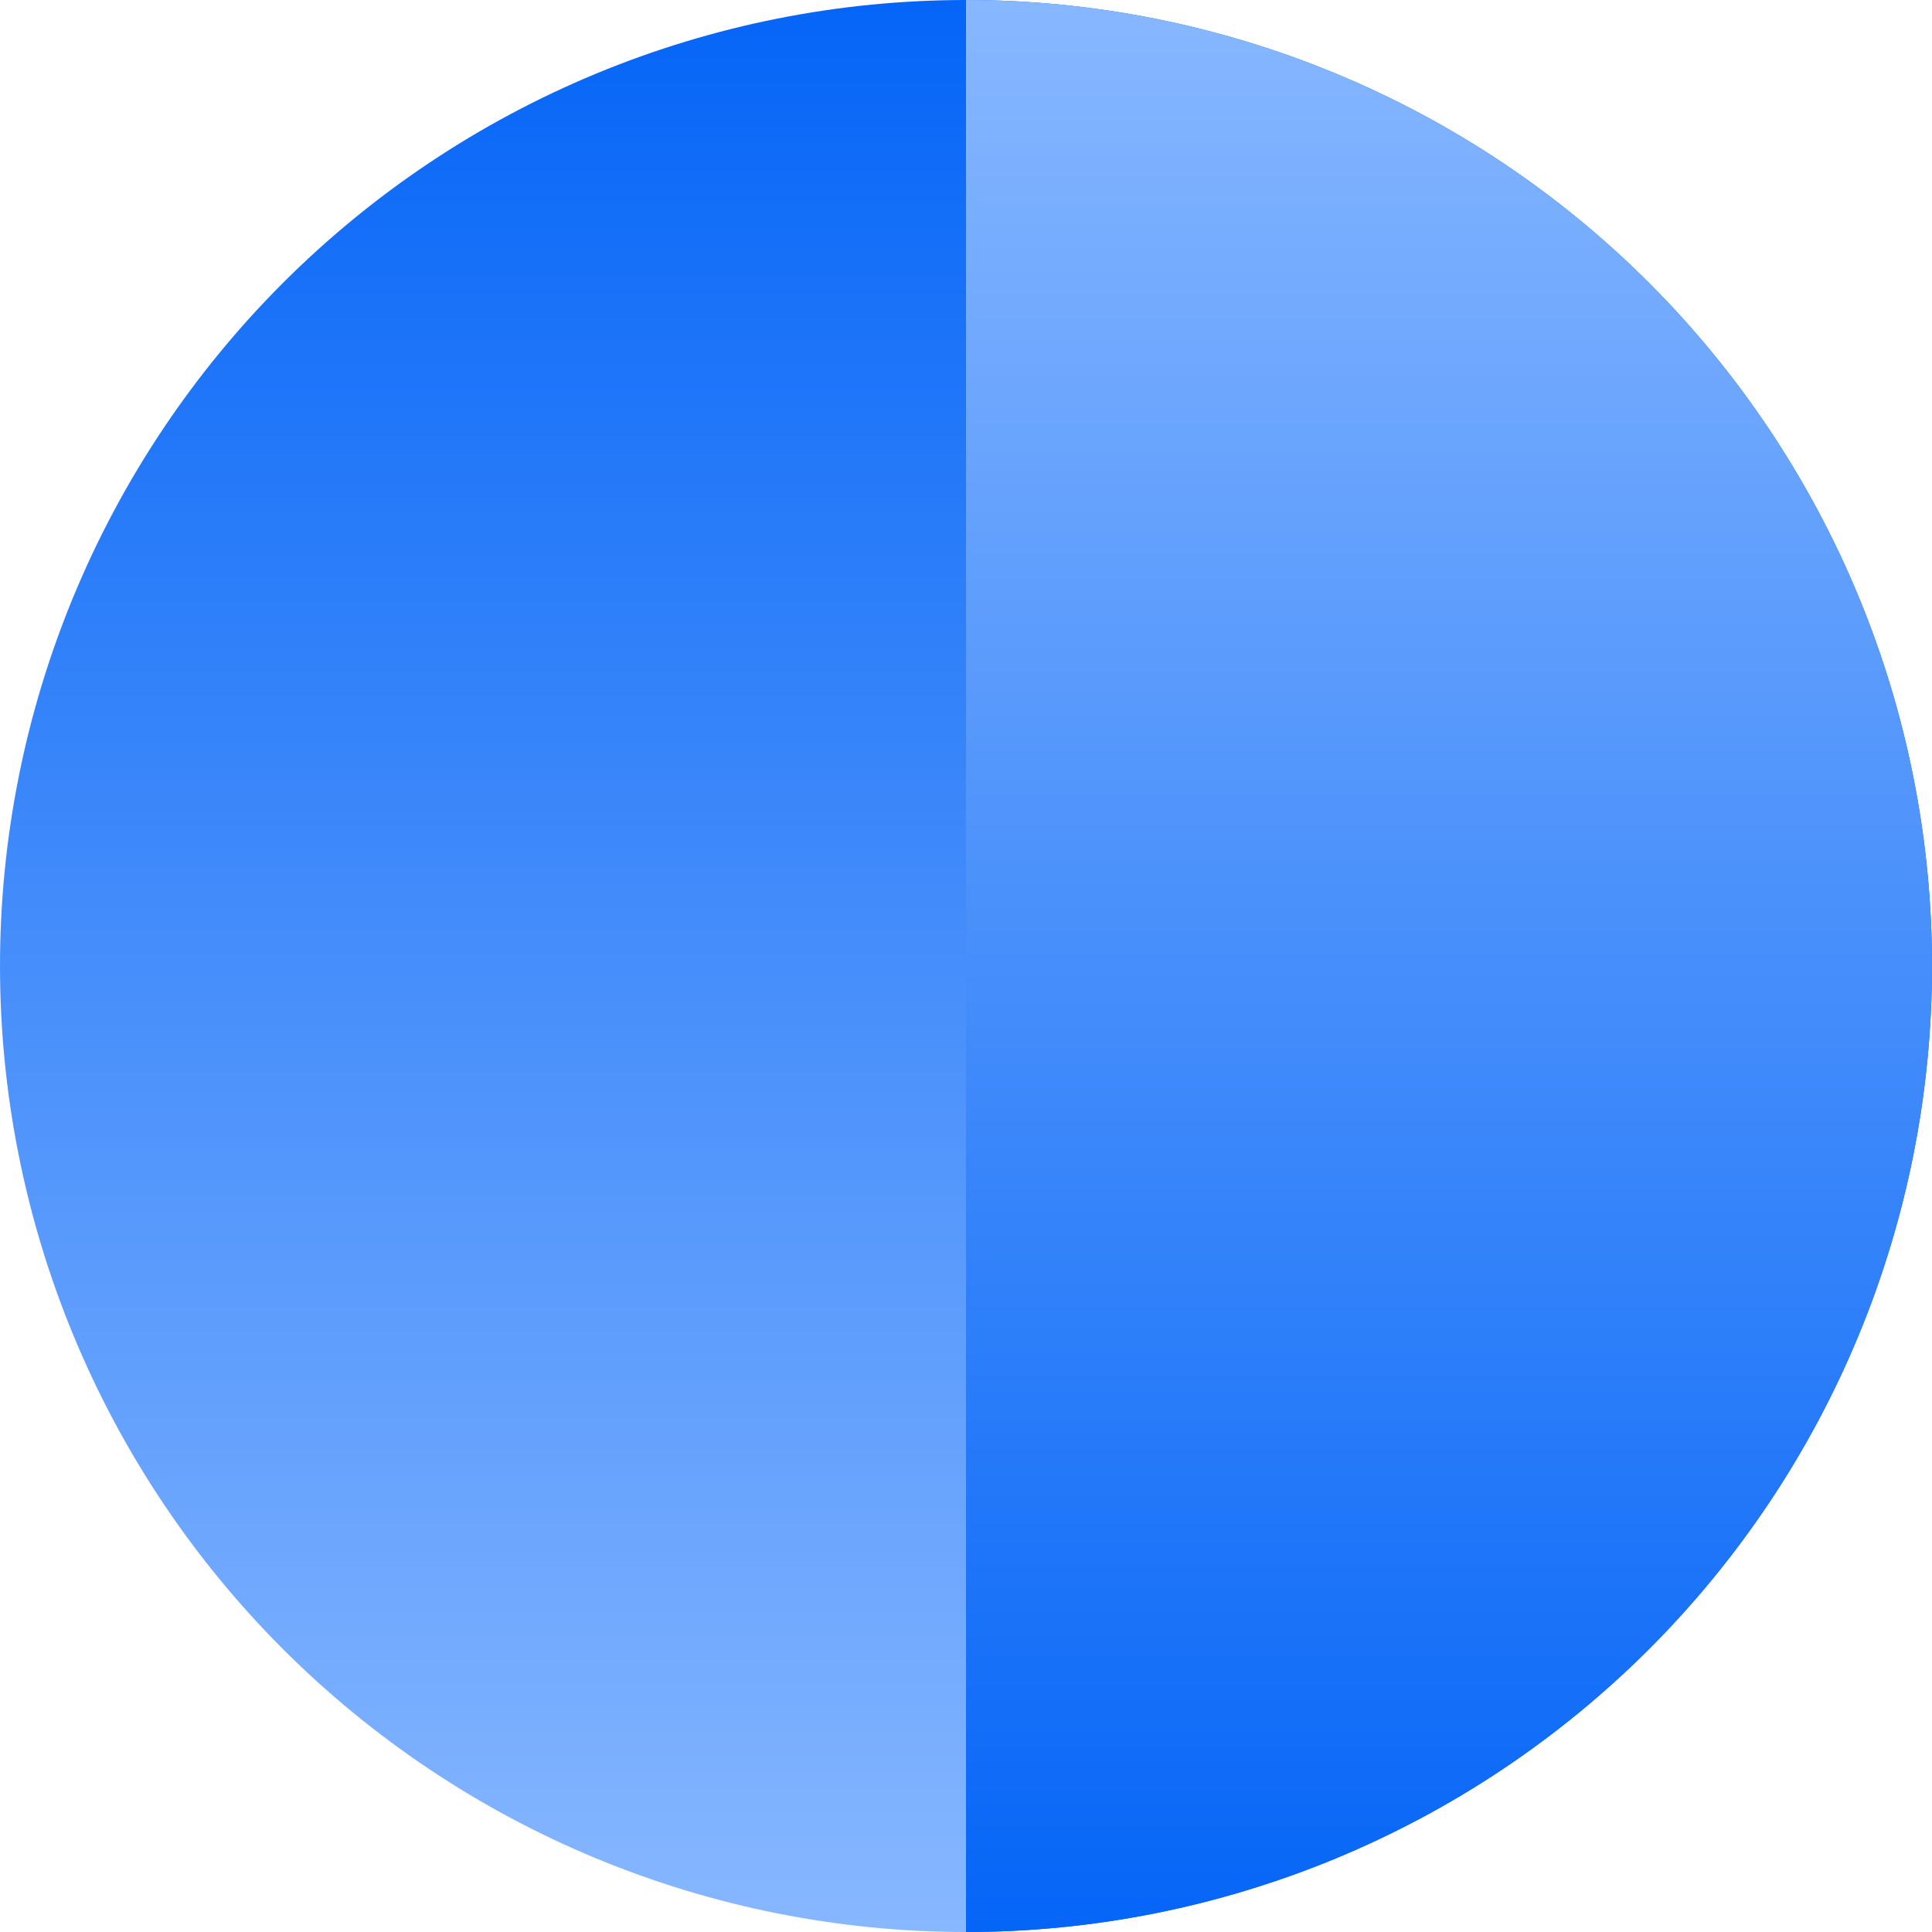 <svg width="220" height="220" viewBox="0 0 220 220" fill="none" xmlns="http://www.w3.org/2000/svg">
<g filter="url(#filter0_i_154_1619)">
<path d="M110 -4.80825e-06C95.555 -4.17682e-06 81.251 2.845 67.905 8.373C54.559 13.901 42.433 22.004 32.218 32.218C22.004 42.433 13.901 54.559 8.373 67.905C2.845 81.251 -6.07111e-06 95.555 -4.80825e-06 110C-3.5454e-06 124.445 2.845 138.749 8.373 152.095C13.901 165.441 22.004 177.567 32.218 187.782C42.433 197.996 54.559 206.099 67.905 211.627C81.251 217.155 95.555 220 110 220L110 110L110 -4.80825e-06Z" fill="url(#paint0_linear_154_1619)"/>
</g>
<g filter="url(#filter1_i_154_1619)">
<path d="M110 220C124.445 220 138.749 217.155 152.095 211.627C165.441 206.099 177.567 197.996 187.782 187.782C197.996 177.567 206.099 165.441 211.627 152.095C217.155 138.749 220 124.445 220 110C220 95.555 217.155 81.251 211.627 67.905C206.099 54.559 197.996 42.433 187.782 32.218C177.567 22.004 165.441 13.901 152.095 8.373C138.749 2.845 124.445 -5.43968e-06 110 -4.80825e-06L110 110L110 220Z" fill="#0565F7"/>
<path d="M110 220C124.445 220 138.749 217.155 152.095 211.627C165.441 206.099 177.567 197.996 187.782 187.782C197.996 177.567 206.099 165.441 211.627 152.095C217.155 138.749 220 124.445 220 110C220 95.555 217.155 81.251 211.627 67.905C206.099 54.559 197.996 42.433 187.782 32.218C177.567 22.004 165.441 13.901 152.095 8.373C138.749 2.845 124.445 -5.43968e-06 110 -4.80825e-06L110 110L110 220Z" fill="url(#paint1_linear_154_1619)"/>
</g>
<defs>
<filter id="filter0_i_154_1619" x="0" y="0" width="110" height="220" filterUnits="userSpaceOnUse" color-interpolation-filters="sRGB">
<feFlood flood-opacity="0" result="BackgroundImageFix"/>
<feBlend mode="normal" in="SourceGraphic" in2="BackgroundImageFix" result="shape"/>
<feColorMatrix in="SourceAlpha" type="matrix" values="0 0 0 0 0 0 0 0 0 0 0 0 0 0 0 0 0 0 127 0" result="hardAlpha"/>
<feOffset/>
<feGaussianBlur stdDeviation="25"/>
<feComposite in2="hardAlpha" operator="arithmetic" k2="-1" k3="1"/>
<feColorMatrix type="matrix" values="0 0 0 0 1 0 0 0 0 1 0 0 0 0 1 0 0 0 0.6 0"/>
<feBlend mode="normal" in2="shape" result="effect1_innerShadow_154_1619"/>
</filter>
<filter id="filter1_i_154_1619" x="110" y="0" width="110" height="220" filterUnits="userSpaceOnUse" color-interpolation-filters="sRGB">
<feFlood flood-opacity="0" result="BackgroundImageFix"/>
<feBlend mode="normal" in="SourceGraphic" in2="BackgroundImageFix" result="shape"/>
<feColorMatrix in="SourceAlpha" type="matrix" values="0 0 0 0 0 0 0 0 0 0 0 0 0 0 0 0 0 0 127 0" result="hardAlpha"/>
<feOffset/>
<feGaussianBlur stdDeviation="25"/>
<feComposite in2="hardAlpha" operator="arithmetic" k2="-1" k3="1"/>
<feColorMatrix type="matrix" values="0 0 0 0 1 0 0 0 0 1 0 0 0 0 1 0 0 0 0.6 0"/>
<feBlend mode="normal" in2="shape" result="effect1_innerShadow_154_1619"/>
</filter>
<linearGradient id="paint0_linear_154_1619" x1="110" y1="-4.80825e-06" x2="110" y2="220" gradientUnits="userSpaceOnUse">
<stop stop-color="#0565F7"/>
<stop offset="1" stop-color="#87B7FF"/>
</linearGradient>
<linearGradient id="paint1_linear_154_1619" x1="110" y1="220" x2="110" y2="-4.80825e-06" gradientUnits="userSpaceOnUse">
<stop stop-color="#0565F7"/>
<stop offset="1" stop-color="#87B7FF"/>
</linearGradient>
</defs>
</svg>
